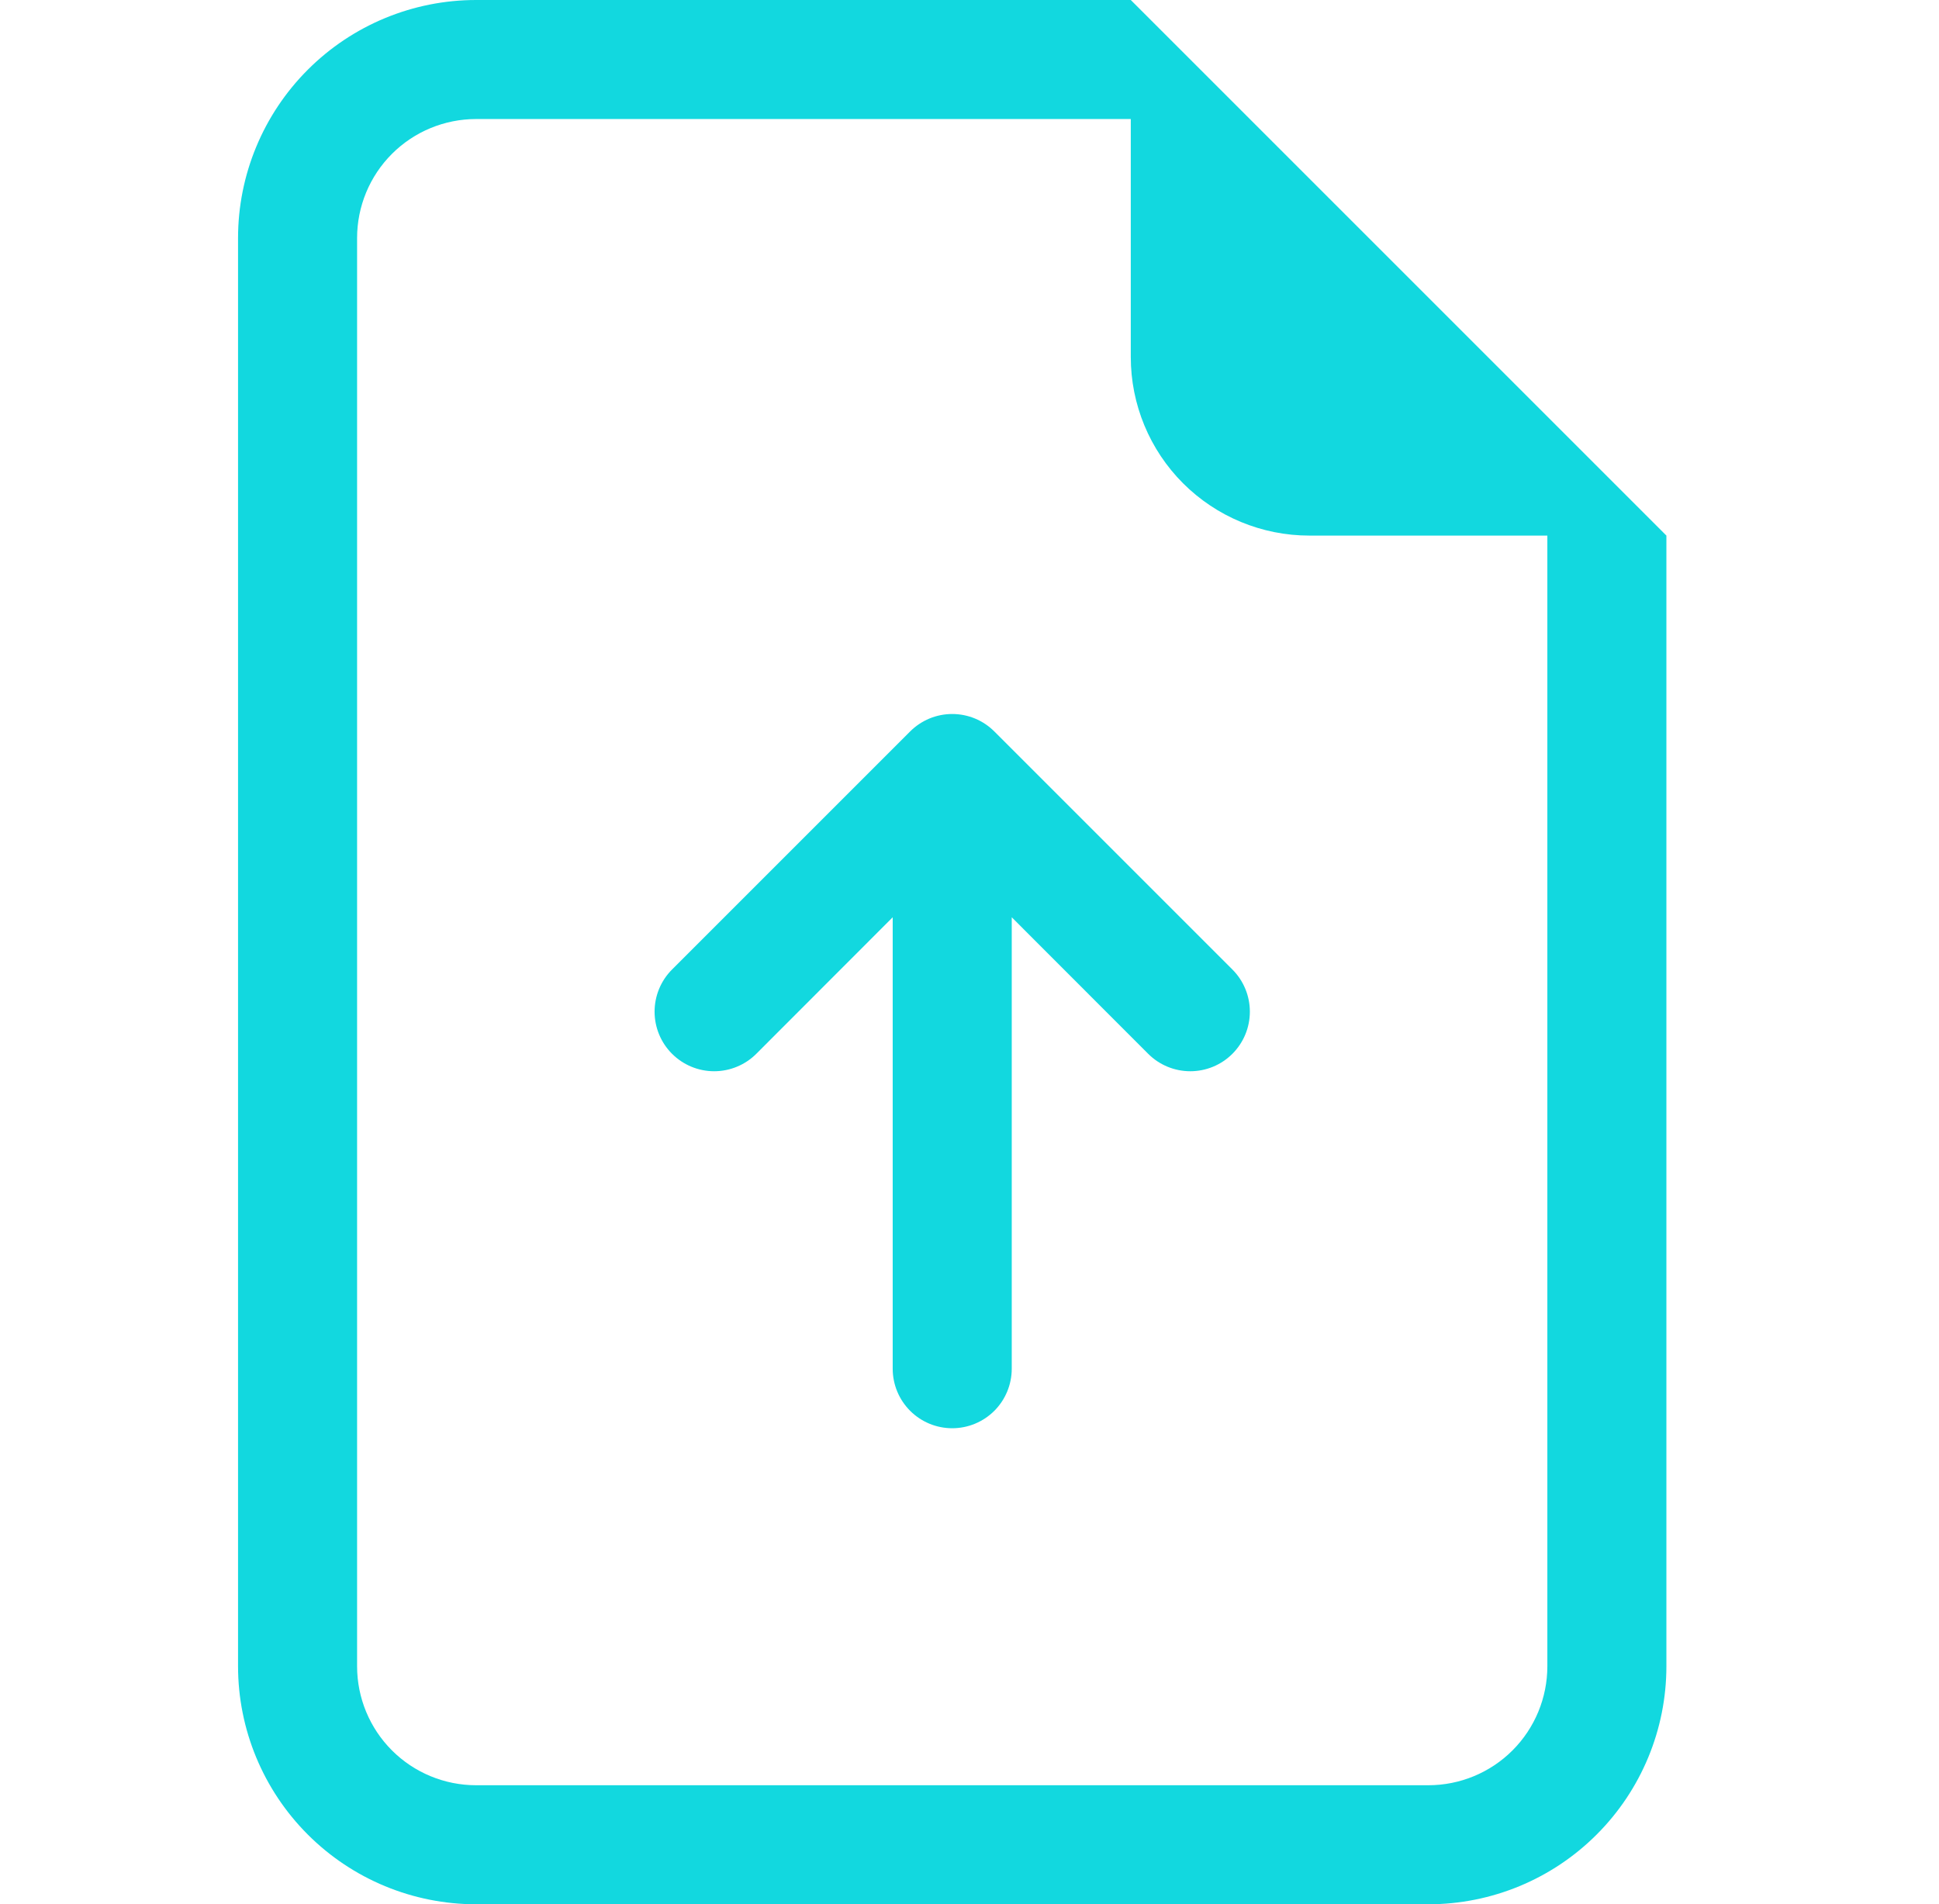 <svg width="56" height="55" viewBox="0 0 56 55" fill="none" xmlns="http://www.w3.org/2000/svg">
<path d="M29.22 39.532C29.22 39.988 29.039 40.425 28.717 40.748C28.394 41.07 27.957 41.251 27.501 41.251C27.045 41.251 26.608 41.07 26.286 40.748C25.963 40.425 25.782 39.988 25.782 39.532V26.493L21.843 30.436C21.52 30.759 21.082 30.94 20.626 30.94C20.169 30.94 19.732 30.759 19.409 30.436C19.086 30.113 18.905 29.676 18.905 29.219C18.905 28.763 19.086 28.325 19.409 28.002L26.284 21.127C26.444 20.967 26.634 20.84 26.842 20.753C27.051 20.667 27.275 20.622 27.501 20.622C27.727 20.622 27.951 20.667 28.16 20.753C28.369 20.84 28.558 20.967 28.718 21.127L35.593 28.002C35.916 28.325 36.097 28.763 36.097 29.219C36.097 29.676 35.916 30.113 35.593 30.436C35.271 30.759 34.833 30.94 34.377 30.94C33.92 30.94 33.482 30.759 33.16 30.436L29.22 26.493V39.532Z" fill="#12D8DF"/>
<path d="M48.127 48.125V15.469L32.658 0H13.751C11.927 0 10.178 0.724 8.889 2.014C7.6 3.303 6.875 5.052 6.875 6.875V48.125C6.875 49.948 7.6 51.697 8.889 52.986C10.178 54.276 11.927 55 13.751 55H41.252C43.075 55 44.824 54.276 46.113 52.986C47.403 51.697 48.127 49.948 48.127 48.125ZM32.658 10.312C32.658 11.68 33.201 12.992 34.168 13.959C35.135 14.925 36.447 15.469 37.814 15.469H44.689V48.125C44.689 49.037 44.327 49.911 43.682 50.556C43.038 51.2 42.163 51.562 41.252 51.562H13.751C12.839 51.562 11.964 51.2 11.32 50.556C10.675 49.911 10.313 49.037 10.313 48.125V6.875C10.313 5.963 10.675 5.089 11.32 4.444C11.964 3.8 12.839 3.438 13.751 3.438H32.658V10.312Z" fill="#12D8DF"/>
</svg>
